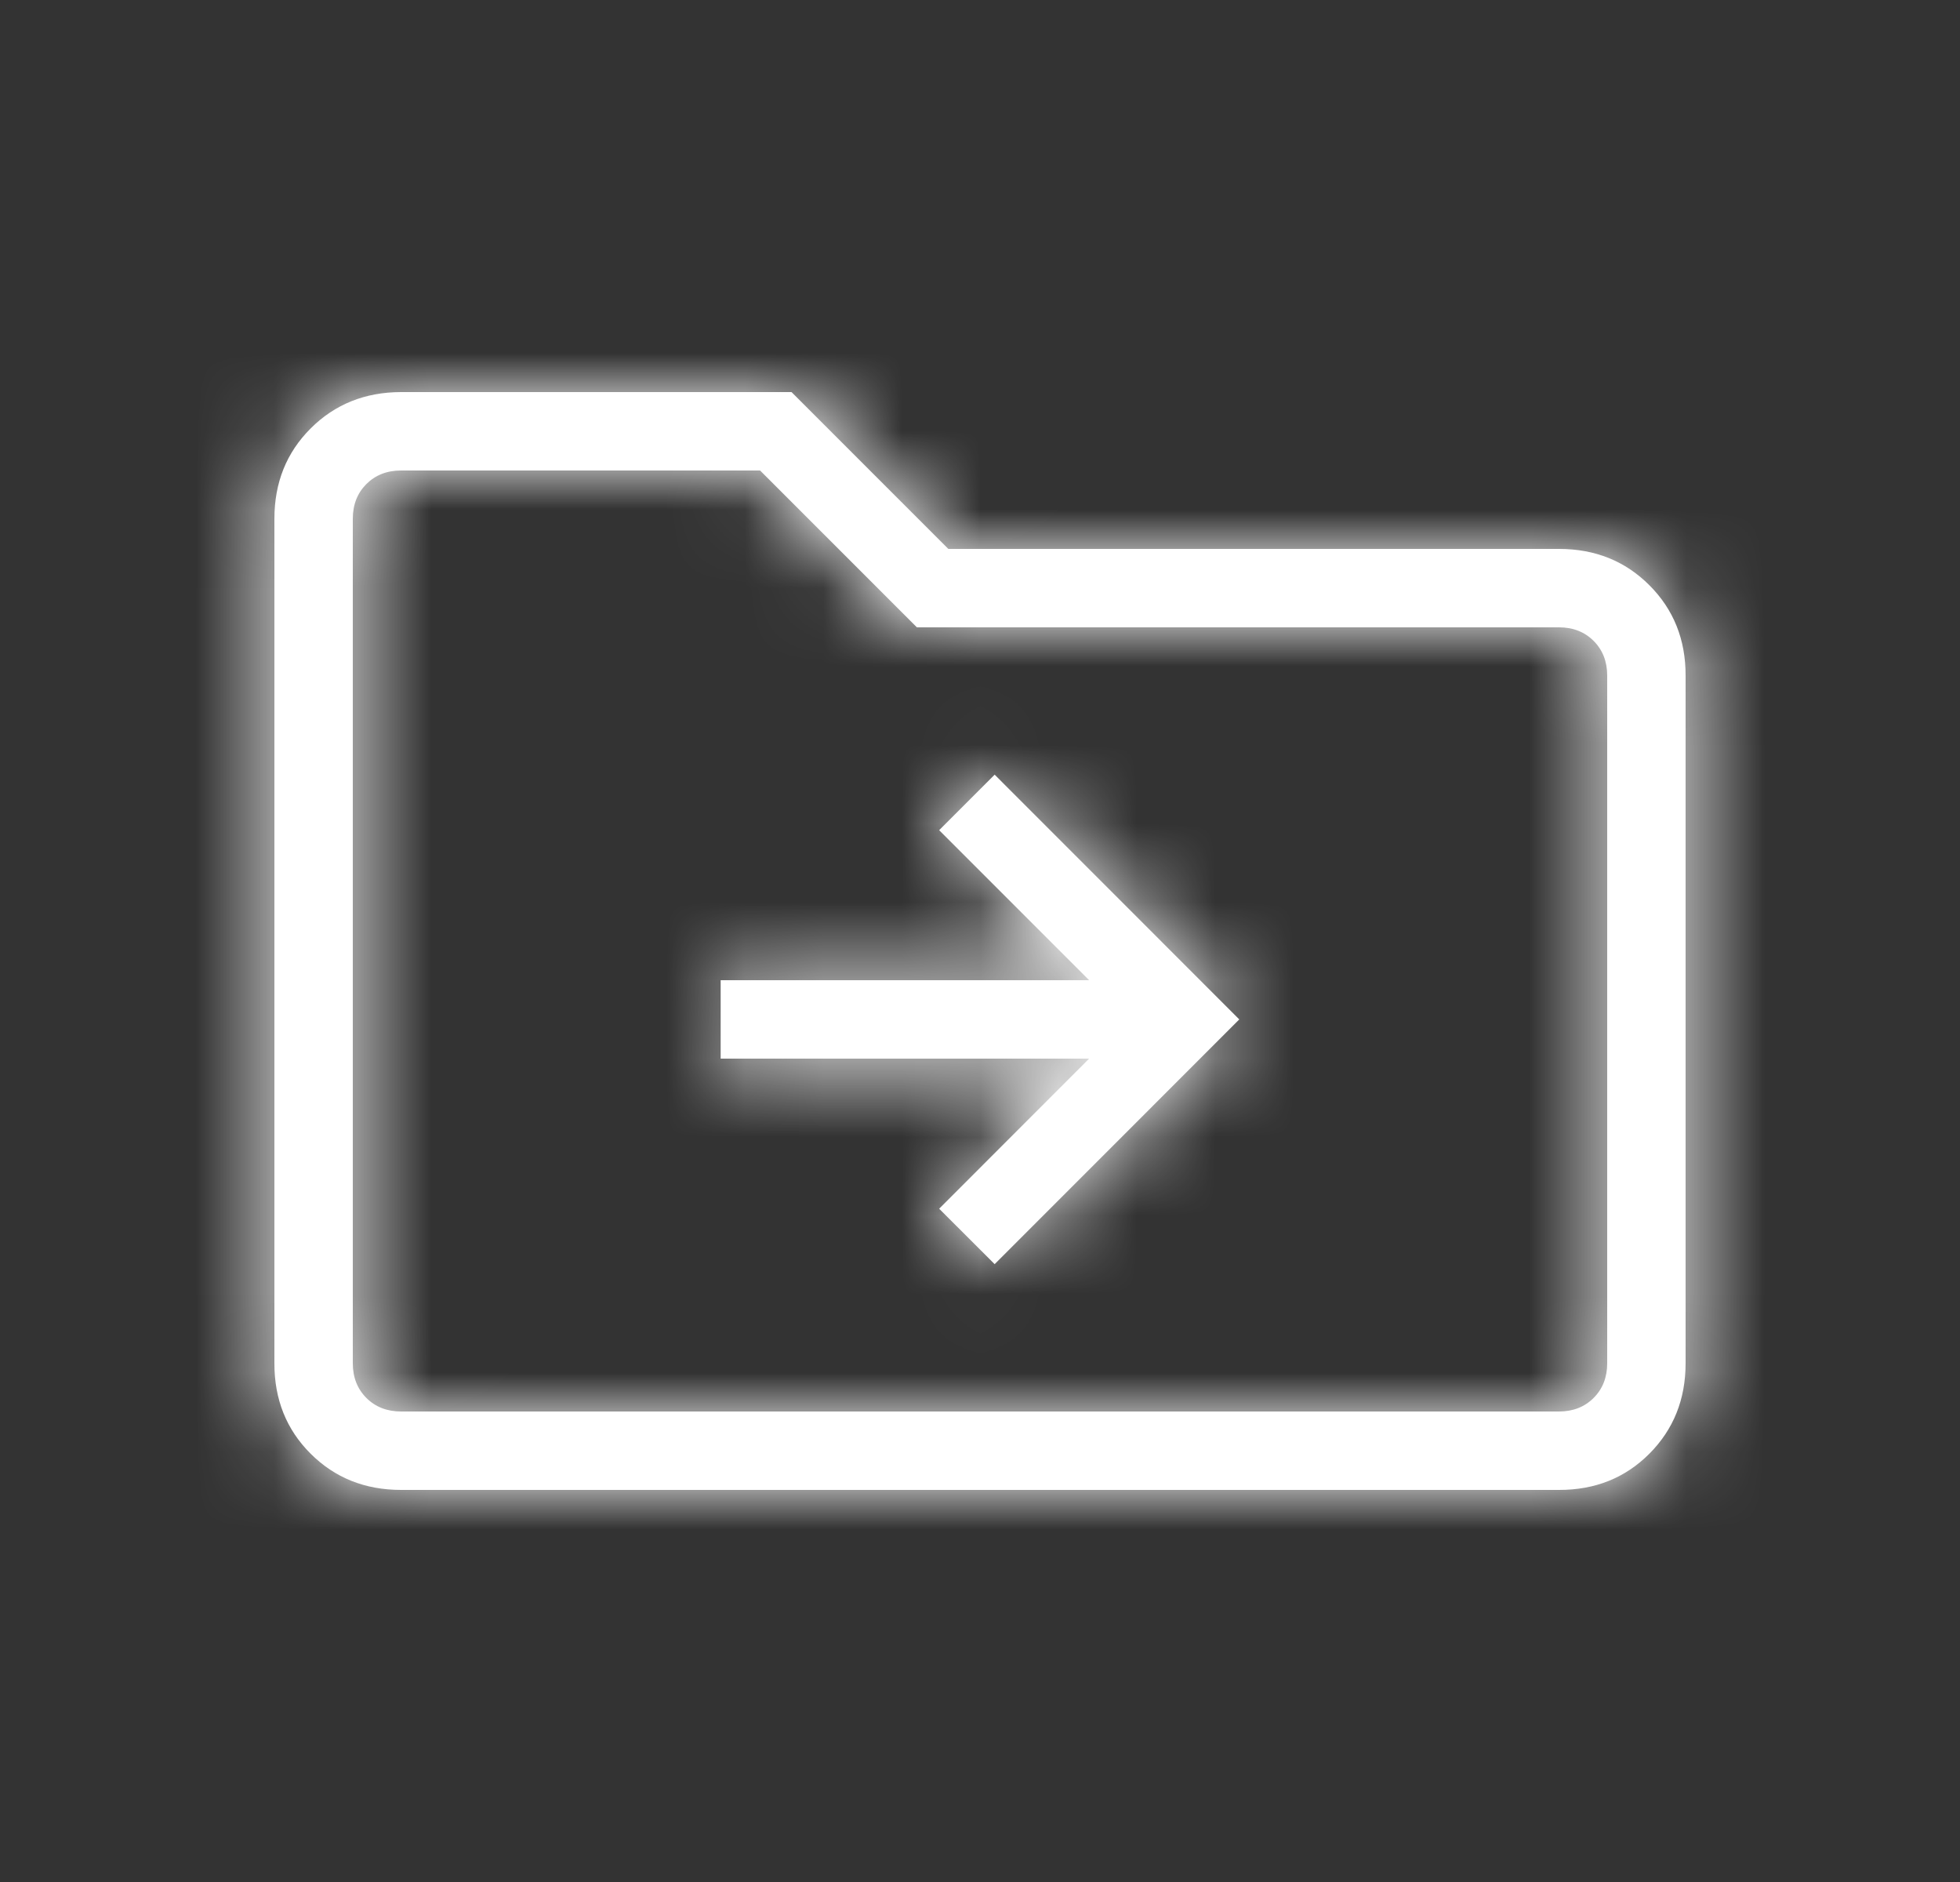 <svg width="25" height="24" viewBox="0 0 25 24" fill="none" xmlns="http://www.w3.org/2000/svg">
<rect x="0" y="0" width="25" height="24" fill="#333333" stroke="none"/>
<mask id="path-1-inside-1_444_7622" fill="white">
<path d="M13.892 13.5L11.979 15.414L12.687 16.121L15.807 13L12.687 9.879L11.979 10.587L13.892 12.5H9.192V13.5H13.892ZM5.116 19C4.655 19 4.271 18.846 3.962 18.538C3.653 18.23 3.499 17.845 3.5 17.384V6.616C3.5 6.155 3.654 5.771 3.963 5.463C4.272 5.155 4.656 5.001 5.115 5H10.096L12.096 7H19.885C20.345 7 20.729 7.154 21.038 7.463C21.347 7.772 21.501 8.156 21.5 8.616V17.385C21.5 17.845 21.346 18.229 21.038 18.538C20.73 18.847 20.346 19.001 19.885 19H5.116ZM5.116 18H19.885C20.064 18 20.212 17.942 20.327 17.827C20.442 17.712 20.5 17.564 20.5 17.385V8.615C20.5 8.436 20.442 8.288 20.327 8.173C20.212 8.058 20.064 8 19.885 8H11.695L9.695 6H5.115C4.936 6 4.788 6.058 4.673 6.173C4.558 6.288 4.5 6.436 4.5 6.616V17.385C4.5 17.564 4.558 17.712 4.673 17.827C4.788 17.942 4.936 18 5.116 18Z"/>
</mask>
<path d="M13.892 13.5L11.979 15.414L12.687 16.121L15.807 13L12.687 9.879L11.979 10.587L13.892 12.5H9.192V13.5H13.892ZM5.116 19C4.655 19 4.271 18.846 3.962 18.538C3.653 18.23 3.499 17.845 3.5 17.384V6.616C3.5 6.155 3.654 5.771 3.963 5.463C4.272 5.155 4.656 5.001 5.115 5H10.096L12.096 7H19.885C20.345 7 20.729 7.154 21.038 7.463C21.347 7.772 21.501 8.156 21.5 8.616V17.385C21.5 17.845 21.346 18.229 21.038 18.538C20.73 18.847 20.346 19.001 19.885 19H5.116ZM5.116 18H19.885C20.064 18 20.212 17.942 20.327 17.827C20.442 17.712 20.5 17.564 20.5 17.385V8.615C20.5 8.436 20.442 8.288 20.327 8.173C20.212 8.058 20.064 8 19.885 8H11.695L9.695 6H5.115C4.936 6 4.788 6.058 4.673 6.173C4.558 6.288 4.5 6.436 4.5 6.616V17.385C4.5 17.564 4.558 17.712 4.673 17.827C4.788 17.942 4.936 18 5.116 18Z" fill="white"/>
<path d="M5.5 18V6H3.5V18H5.5ZM13.892 13.5L15.307 14.914L18.719 11.5H13.892V13.5ZM11.979 15.414L10.564 14L9.15 15.415L10.566 16.829L11.979 15.414ZM12.687 16.121L11.274 17.536L12.688 18.949L14.101 17.535L12.687 16.121ZM15.807 13L17.221 14.414L18.635 13L17.221 11.586L15.807 13ZM12.687 9.879L14.101 8.465L12.687 7.05L11.273 8.465L12.687 9.879ZM11.979 10.587L10.565 9.173L9.151 10.587L10.565 12.001L11.979 10.587ZM13.892 12.5V14.5H18.72L15.306 11.086L13.892 12.5ZM9.192 12.5V10.5H7.192V12.5H9.192ZM9.192 13.5H7.192V15.5H9.192V13.5ZM3.5 17.384L5.5 17.387V17.384H3.5ZM5.115 5V3L5.112 3L5.115 5ZM10.096 5L11.51 3.586L10.924 3H10.096V5ZM12.096 7L10.682 8.414L11.268 9H12.096V7ZM21.5 8.616L19.5 8.613V8.616H21.5ZM19.885 19L19.888 17H19.885V19ZM5.116 18V16V18ZM20.5 17.385H18.5H20.5ZM19.885 8V6V8ZM11.695 8L10.281 9.414L10.867 10H11.695V8ZM9.695 6L11.109 4.586L10.523 4H9.695V6ZM4.5 6.616H2.5H4.5ZM12.477 12.086L10.564 14L13.394 16.828L15.307 14.914L12.477 12.086ZM10.566 16.829L11.274 17.536L14.1 14.706L13.392 13.999L10.566 16.829ZM14.101 17.535L17.221 14.414L14.393 11.586L11.273 14.707L14.101 17.535ZM17.221 11.586L14.101 8.465L11.273 11.293L14.393 14.414L17.221 11.586ZM11.273 8.465L10.565 9.173L13.393 12.001L14.101 11.293L11.273 8.465ZM10.565 12.001L12.478 13.914L15.306 11.086L13.393 9.173L10.565 12.001ZM13.892 10.5H9.192V14.5H13.892V10.5ZM7.192 12.5V13.5H11.192V12.5H7.192ZM9.192 15.5H13.892V11.5H9.192V15.5ZM5.116 17C5.112 17 5.156 17 5.225 17.028C5.297 17.056 5.348 17.096 5.375 17.122L2.549 19.954C3.256 20.659 4.159 21 5.116 21V17ZM5.375 17.122C5.402 17.15 5.443 17.203 5.472 17.275C5.5 17.346 5.5 17.391 5.5 17.387L1.5 17.381C1.499 18.34 1.84 19.246 2.549 19.954L5.375 17.122ZM5.5 17.384V6.616H1.5V17.384H5.5ZM5.5 6.616C5.5 6.612 5.5 6.658 5.472 6.728C5.443 6.8 5.403 6.852 5.376 6.879L2.55 4.047C1.843 4.753 1.5 5.657 1.5 6.616H5.5ZM5.376 6.879C5.35 6.904 5.299 6.943 5.228 6.972C5.16 7 5.115 7 5.118 7L5.112 3C4.155 3.001 3.255 3.344 2.55 4.047L5.376 6.879ZM5.115 7H10.096V3H5.115V7ZM8.682 6.414L10.682 8.414L13.51 5.586L11.51 3.586L8.682 6.414ZM12.096 9H19.885V5H12.096V9ZM19.885 9C19.888 9 19.843 9 19.773 8.972C19.701 8.943 19.65 8.903 19.624 8.877L22.452 6.049C21.747 5.343 20.844 5 19.885 5V9ZM19.624 8.877C19.597 8.851 19.558 8.799 19.529 8.727C19.5 8.656 19.5 8.611 19.5 8.613L23.5 8.619C23.501 7.659 23.159 6.755 22.452 6.049L19.624 8.877ZM19.5 8.616V17.385H23.5V8.616H19.5ZM19.5 17.385C19.5 17.388 19.5 17.344 19.528 17.274C19.557 17.203 19.596 17.152 19.622 17.125L22.454 19.951C23.158 19.245 23.5 18.342 23.5 17.385H19.5ZM19.622 17.125C19.649 17.098 19.702 17.058 19.775 17.029C19.846 17 19.891 17 19.888 17L19.882 21C20.842 21.001 21.747 20.659 22.454 19.951L19.622 17.125ZM19.885 17H5.116V21H19.885V17ZM5.116 20H19.885V16H5.116V20ZM19.885 20C20.537 20 21.212 19.771 21.741 19.241L18.913 16.413C19.044 16.282 19.21 16.169 19.401 16.094C19.589 16.021 19.758 16 19.885 16V20ZM21.741 19.241C22.271 18.712 22.5 18.037 22.5 17.385H18.5C18.5 17.258 18.521 17.089 18.594 16.901C18.669 16.71 18.782 16.544 18.913 16.413L21.741 19.241ZM22.5 17.385V8.615H18.5V17.385H22.5ZM22.5 8.615C22.5 7.963 22.271 7.288 21.741 6.759L18.913 9.587C18.782 9.456 18.669 9.29 18.594 9.099C18.521 8.911 18.5 8.742 18.5 8.615H22.5ZM21.741 6.759C21.212 6.229 20.537 6 19.885 6V10C19.758 10 19.589 9.979 19.401 9.906C19.21 9.831 19.044 9.718 18.913 9.587L21.741 6.759ZM19.885 6H11.695V10H19.885V6ZM13.109 6.586L11.109 4.586L8.281 7.414L10.281 9.414L13.109 6.586ZM9.695 4H5.115V8H9.695V4ZM5.115 4C4.463 4 3.788 4.229 3.259 4.759L6.087 7.587C5.956 7.718 5.79 7.831 5.599 7.906C5.411 7.979 5.242 8 5.115 8V4ZM3.259 4.759C2.728 5.29 2.5 5.966 2.5 6.616H6.5C6.5 6.741 6.479 6.911 6.406 7.098C6.332 7.289 6.219 7.455 6.087 7.587L3.259 4.759ZM2.5 6.616V17.385H6.5V6.616H2.5ZM2.5 17.385C2.5 18.037 2.729 18.712 3.259 19.241L6.087 16.413C6.218 16.544 6.331 16.71 6.406 16.901C6.479 17.089 6.5 17.258 6.5 17.385H2.5ZM3.259 19.241C3.79 19.772 4.466 20 5.116 20V16C5.241 16 5.411 16.021 5.598 16.094C5.789 16.168 5.955 16.281 6.087 16.413L3.259 19.241Z" fill="white" mask="url(#path-1-inside-1_444_7622)"/>
</svg>
